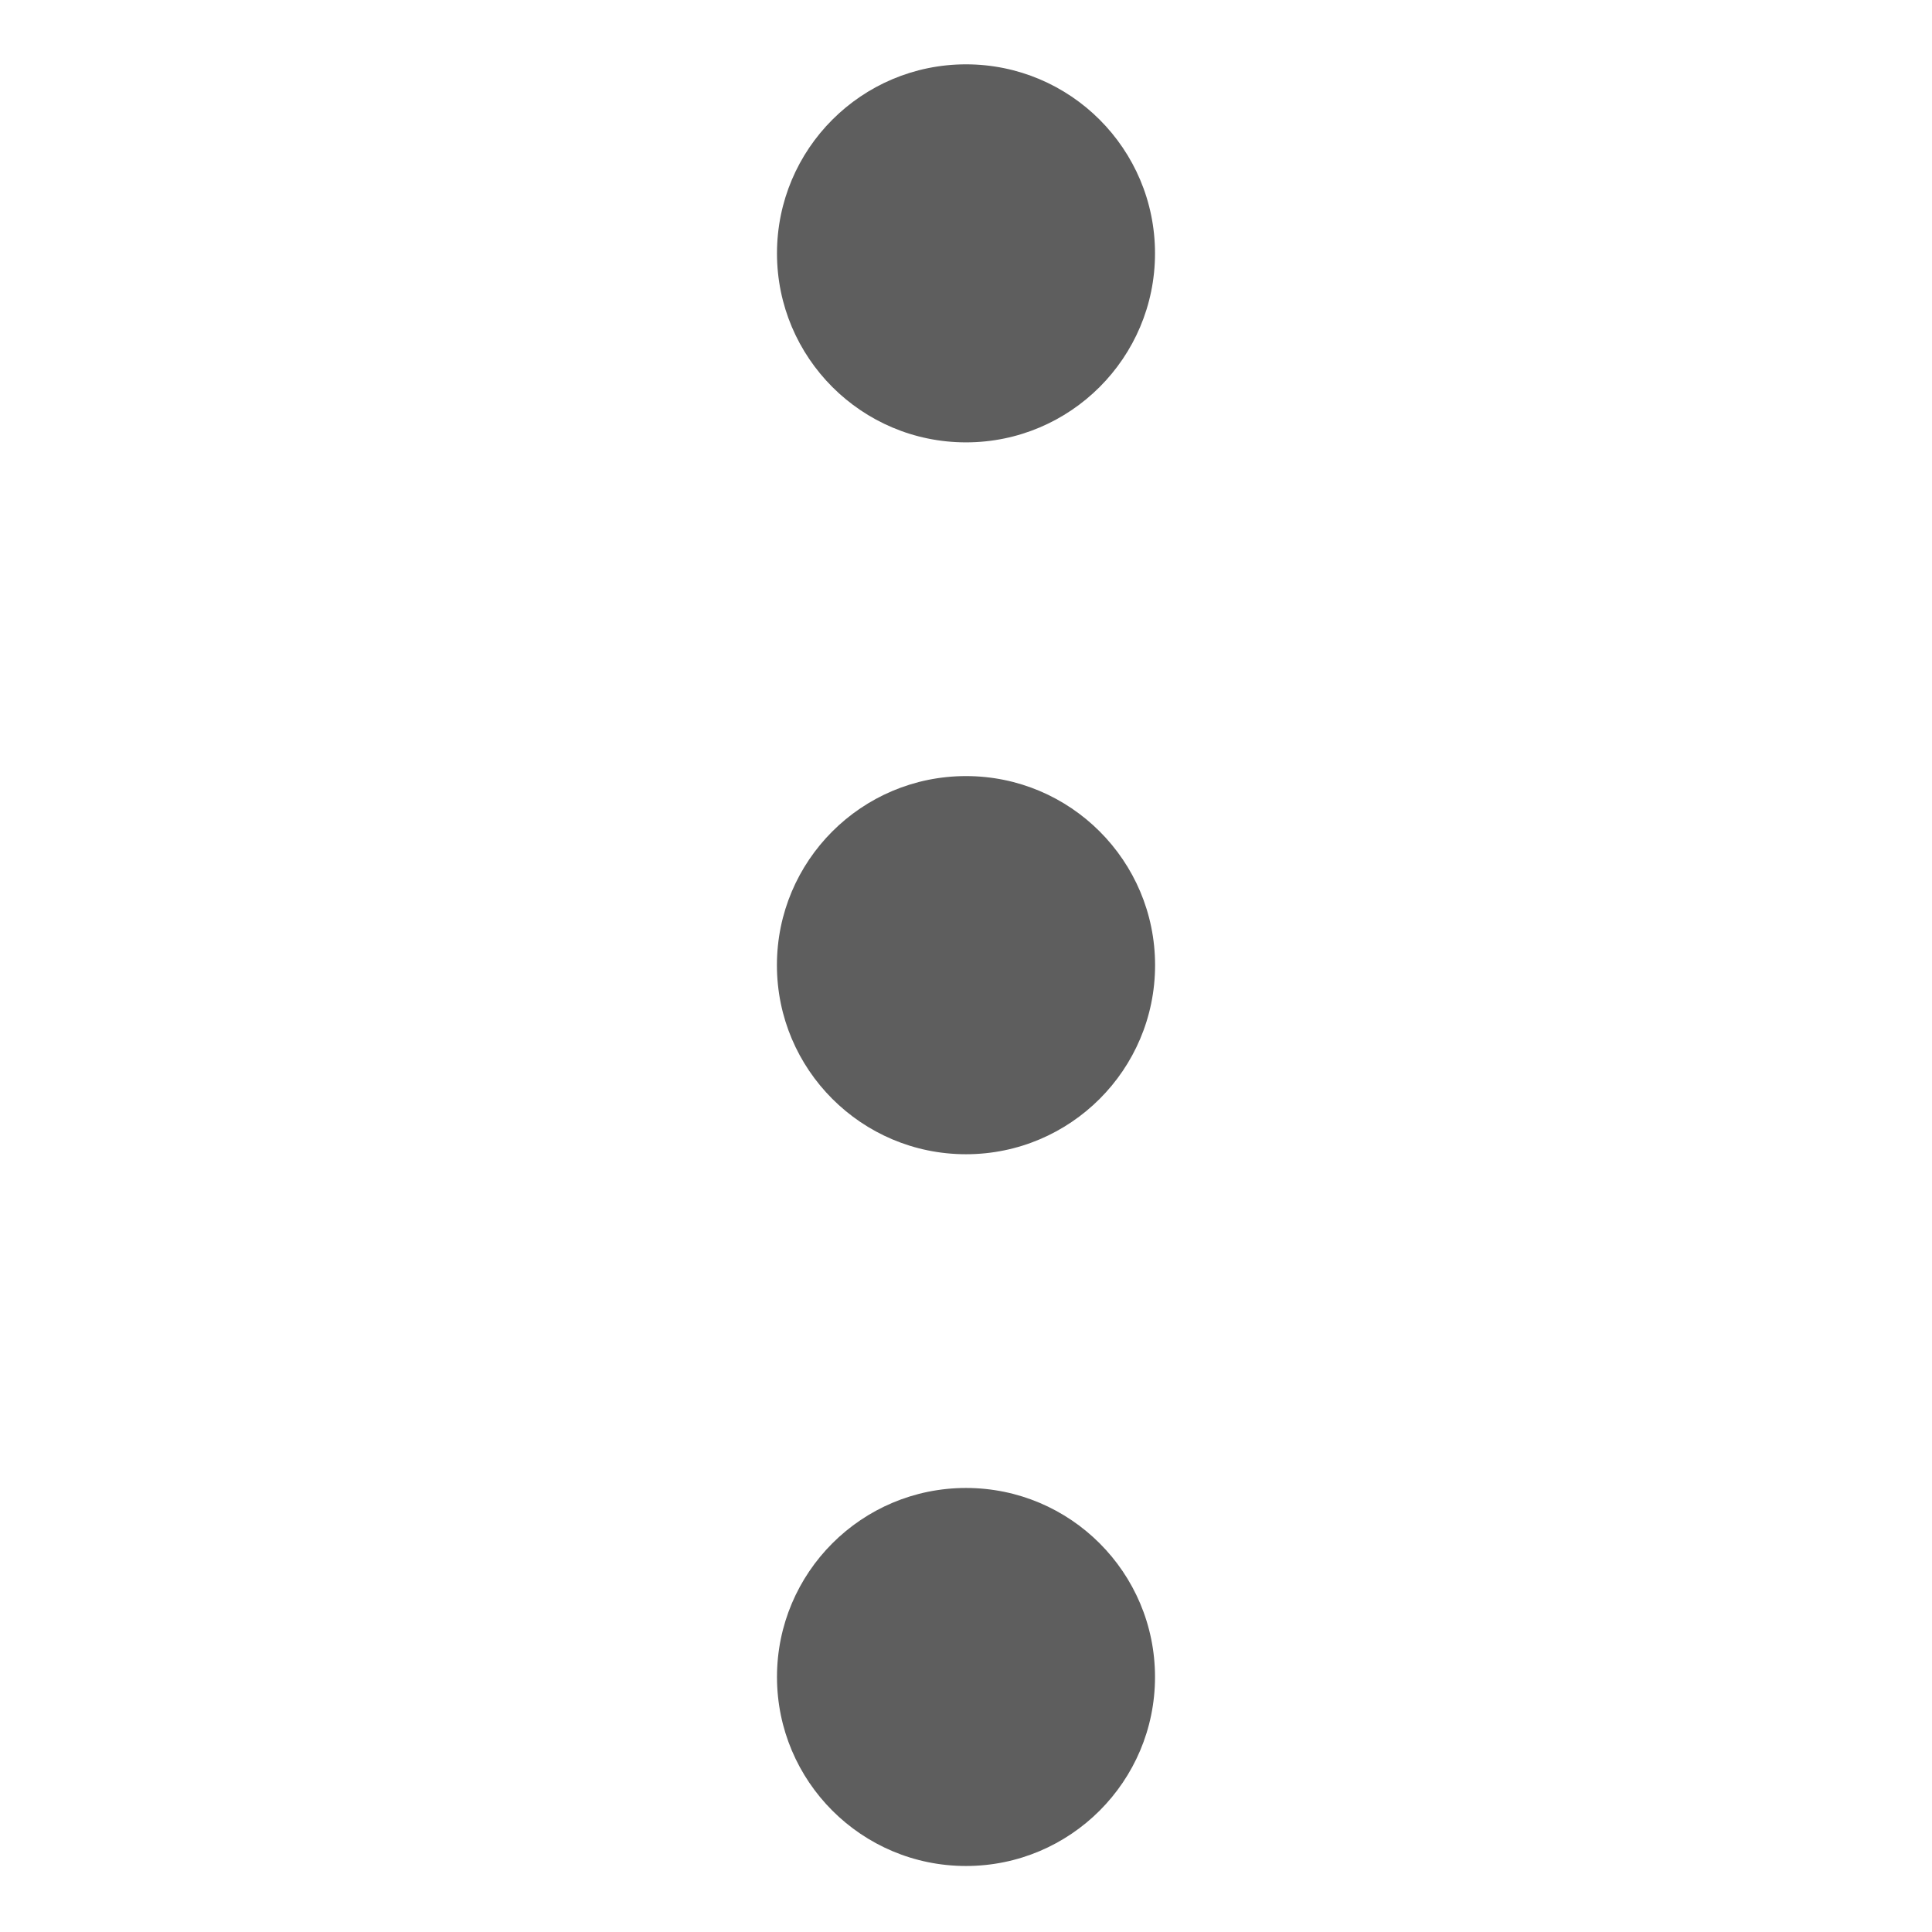 <svg id="guias" xmlns="http://www.w3.org/2000/svg" viewBox="0 0 30 30"><title>iconos</title><circle cx="15" cy="3.934" r="2.935" fill="#5e5e5e"/><circle cx="15" cy="14.987" r="2.936" fill="#5e5e5e"/><circle cx="15" cy="26.04" r="2.935" fill="#5e5e5e"/></svg>